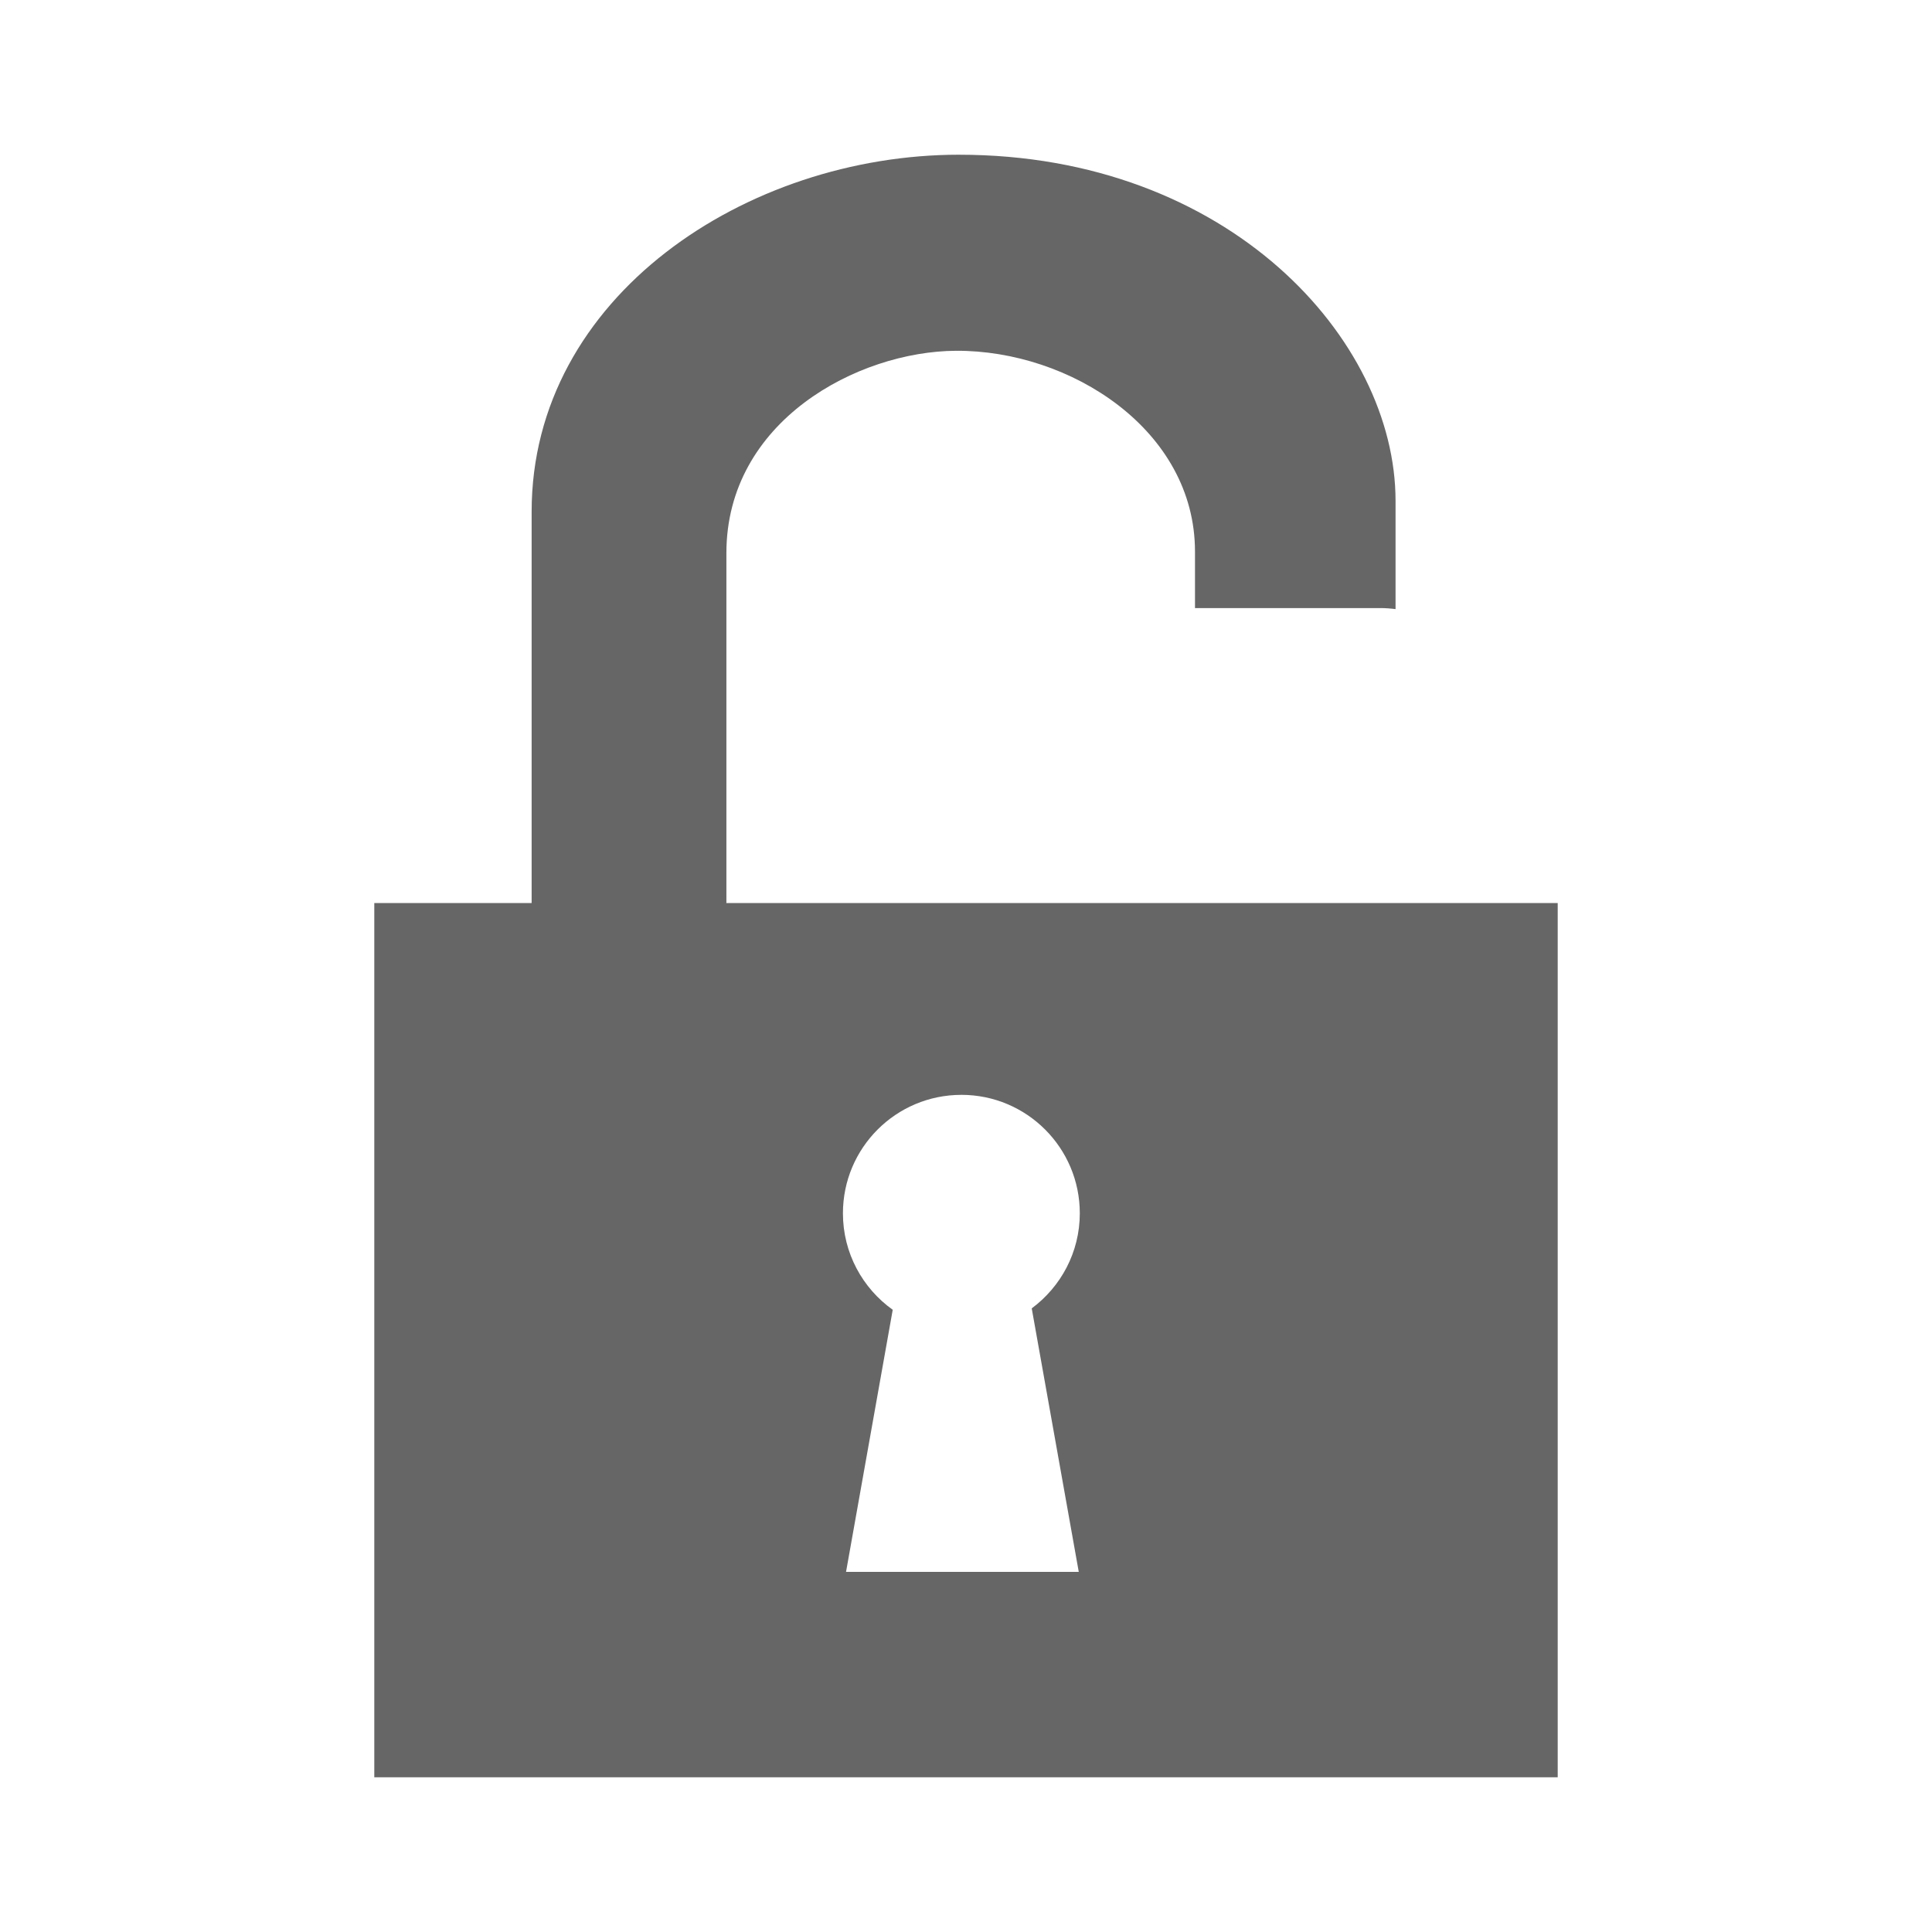 <?xml version="1.0" encoding="UTF-8" standalone="no"?>
<svg
   xmlns:dc="http://purl.org/dc/elements/1.1/"
   xmlns:cc="http://creativecommons.org/ns#"
   xmlns:rdf="http://www.w3.org/1999/02/22-rdf-syntax-ns#"
   xmlns:svg="http://www.w3.org/2000/svg"
   xmlns="http://www.w3.org/2000/svg"
   xmlns:xlink="http://www.w3.org/1999/xlink"
   id="svg2"
   viewBox="0 0 512 512"
   height="100%"
   width="100%"
   version="1.1">
  <defs
     id="defs104">
    <filter
       id="filter3174"
       color-interpolation-filters="sRGB">
      <feGaussianBlur
         id="feGaussianBlur3176"
         stdDeviation="1.71" />
    </filter>
    <linearGradient
       id="ButtonShadow"
       y2="7.016"
       gradientUnits="userSpaceOnUse"
       x2="45.448"
       gradientTransform="scale(1.006,0.994)"
       y1="92.54"
       x1="45.448">
      <stop
         id="stop3750-1"
         offset="0" />
      <stop
         id="stop3752-6"
         style="stop-opacity:.588"
         offset="1" />
    </linearGradient>
    <filter
       id="filter3174-2"
       color-interpolation-filters="sRGB">
      <feGaussianBlur
         id="feGaussianBlur3176-6"
         stdDeviation="1.71" />
    </filter>
    <linearGradient
       y2="7.016"
       x2="45.448"
       y1="92.54"
       x1="45.448"
       gradientTransform="scale(1.006,0.994)"
       gradientUnits="userSpaceOnUse"
       id="linearGradient62873"
       xlink:href="#ButtonShadow" />
  </defs>
  <g
     id="layer2"
     style="display:none"
     transform="matrix(6.727,0,0,6.727,-1328.868,-712.417)">
    <rect
       id="rect3745"
       style="opacity:0.9;fill:url(#ButtonShadow);filter:url(#filter3174)"
       rx="6"
       ry="6"
       height="85"
       width="86"
       y="7"
       x="5" />
  </g>
  <g
     id="layer2-1"
     style="display:none"
     transform="matrix(6.727,0,0,6.727,-1522.649,-780.81)">
    <rect
       id="rect3745-0"
       style="opacity:0.9;fill:url(#linearGradient62873);filter:url(#filter3174-2)"
       rx="6"
       ry="6"
       height="85"
       width="86"
       y="7"
       x="5" />
  </g>
  <path
     style="fill:none"
     id="path9"
     d="m 26,0 c -14.397,0 -26,11.603 -26,26 l 0,460 c 0,14.397 11.603,26 26,26 l 460,0 c 14.397,0 26,-11.603 26,-26 l 0,-460 c 0,-14.397 -11.603,-26 -26,-26 l -460,0" />
  <path
     id="path91"
     d="m 254.161,40.999 c -56.28,0 -113.271,37.567 -113.271,94.58 l 0,103.74 -41.699,0 0,231.68 41,41 345.811,0 c 14.397,0 26,-11.603 26,-26 l 0,-242.277 L 343.719,75.441 c -20.03,-20.03 -50.795,-34.441 -89.539,-34.441 l 115.66,115.66 0,0.019 L 254.161,40.999 Z"
     style="opacity:0.0;fill-rule:evenodd" />
  <path
     d="m 254.16,41 c -56.28,0 -113.27,37.567 -113.27,94.58 l 0,103.74 -41.699,0 0,231.68 313.62,0 0,-231.68 c -74.25,-0.019 -152.42,-0.001 -220.4,0 l 0.092,-0.046 0,-92.7 c 0,-34.962 34.786,-53.48 60.853,-53.613 30.3,-0.158 63.33,20.967 63.33,53.2 l 0,14.984 49.12,0 c 1.365,0 2.711,0.103 4.03,0.276 l 0,-28.686 c 0,-42.846 -44.3,-91.73 -115.66,-91.73 m 0.595,249.14 c 17.338,0 31.388,14.05 31.388,31.388 0,10.338 -5.03,19.483 -12.739,25.2 l 12.464,69.834 -61.674,0 12.373,-69.46 c -7.978,-5.692 -13.197,-15.02 -13.197,-25.57 0,-17.338 14.05,-31.388 31.388,-31.388"
     id="path145"
     style="fill:#666666;fill-rule:evenodd" />
</svg>

